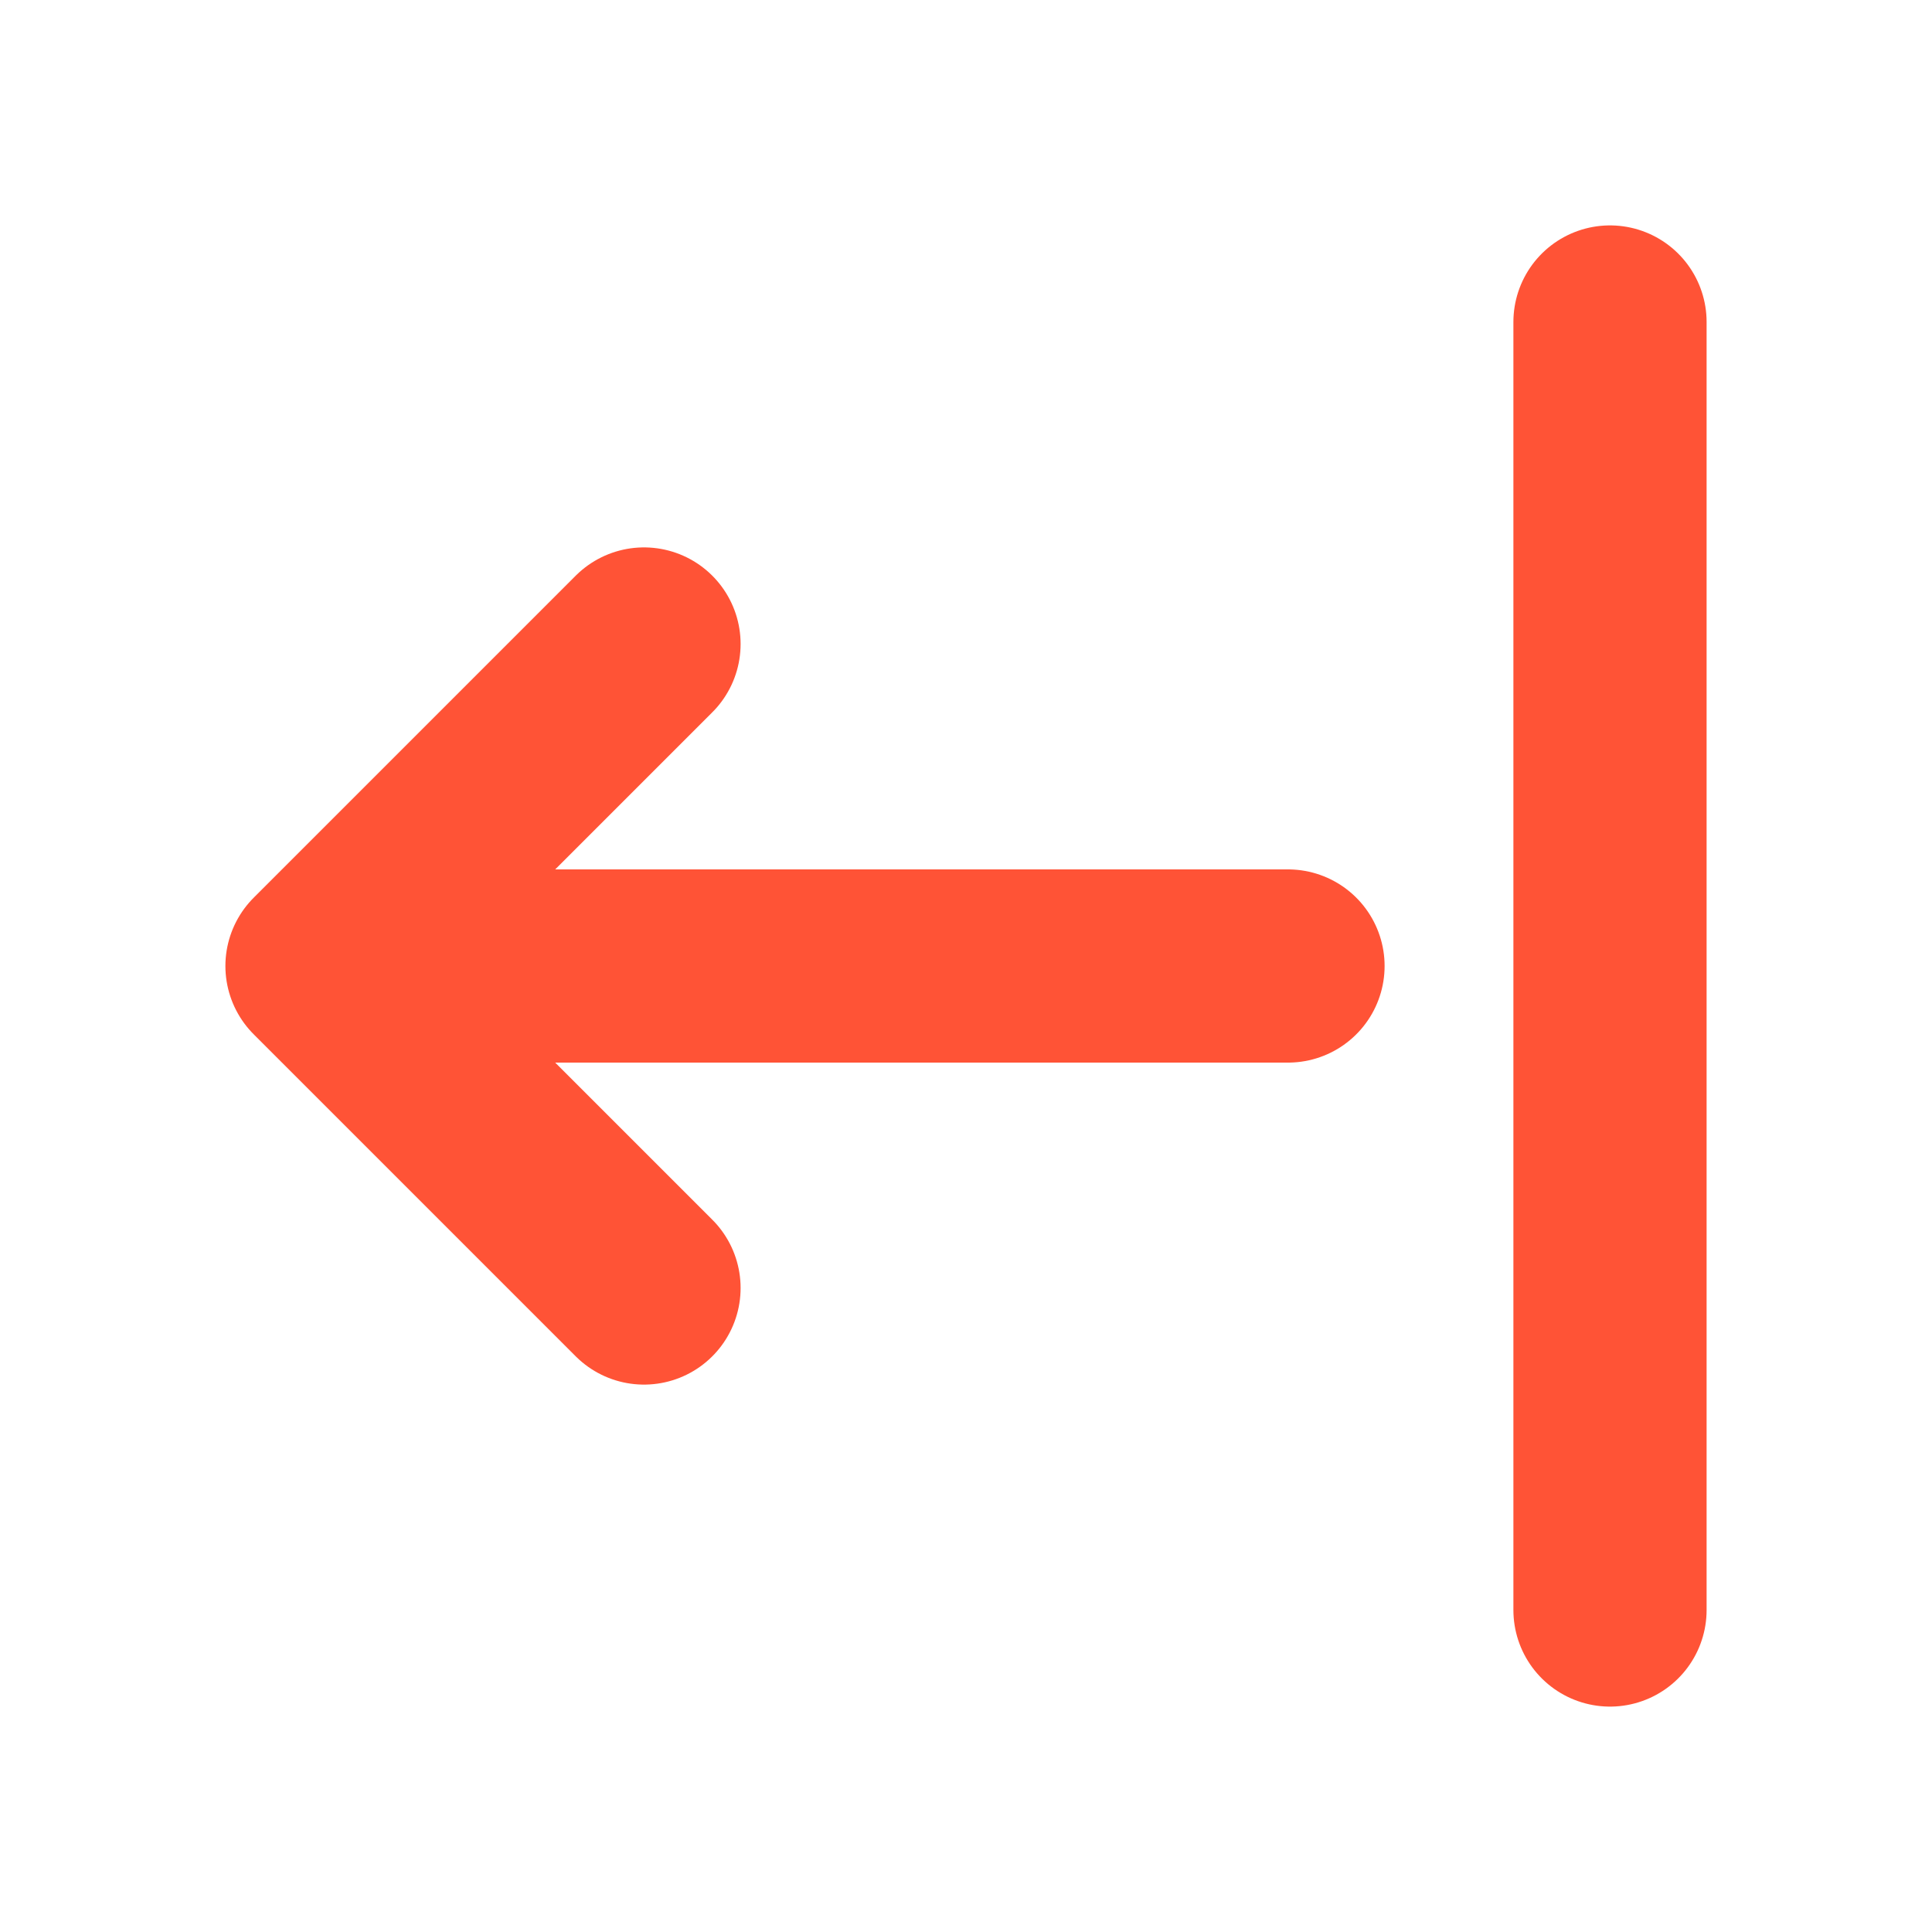 <svg width="18" height="18" viewBox="0 0 18 18" fill="none" xmlns="http://www.w3.org/2000/svg">
<path d="M15 3V15M3 9H12M3 9L6 6M3 9L6 12" stroke="#FF5336" stroke-width="1.8" stroke-linecap="round" stroke-linejoin="round"/>
</svg>
